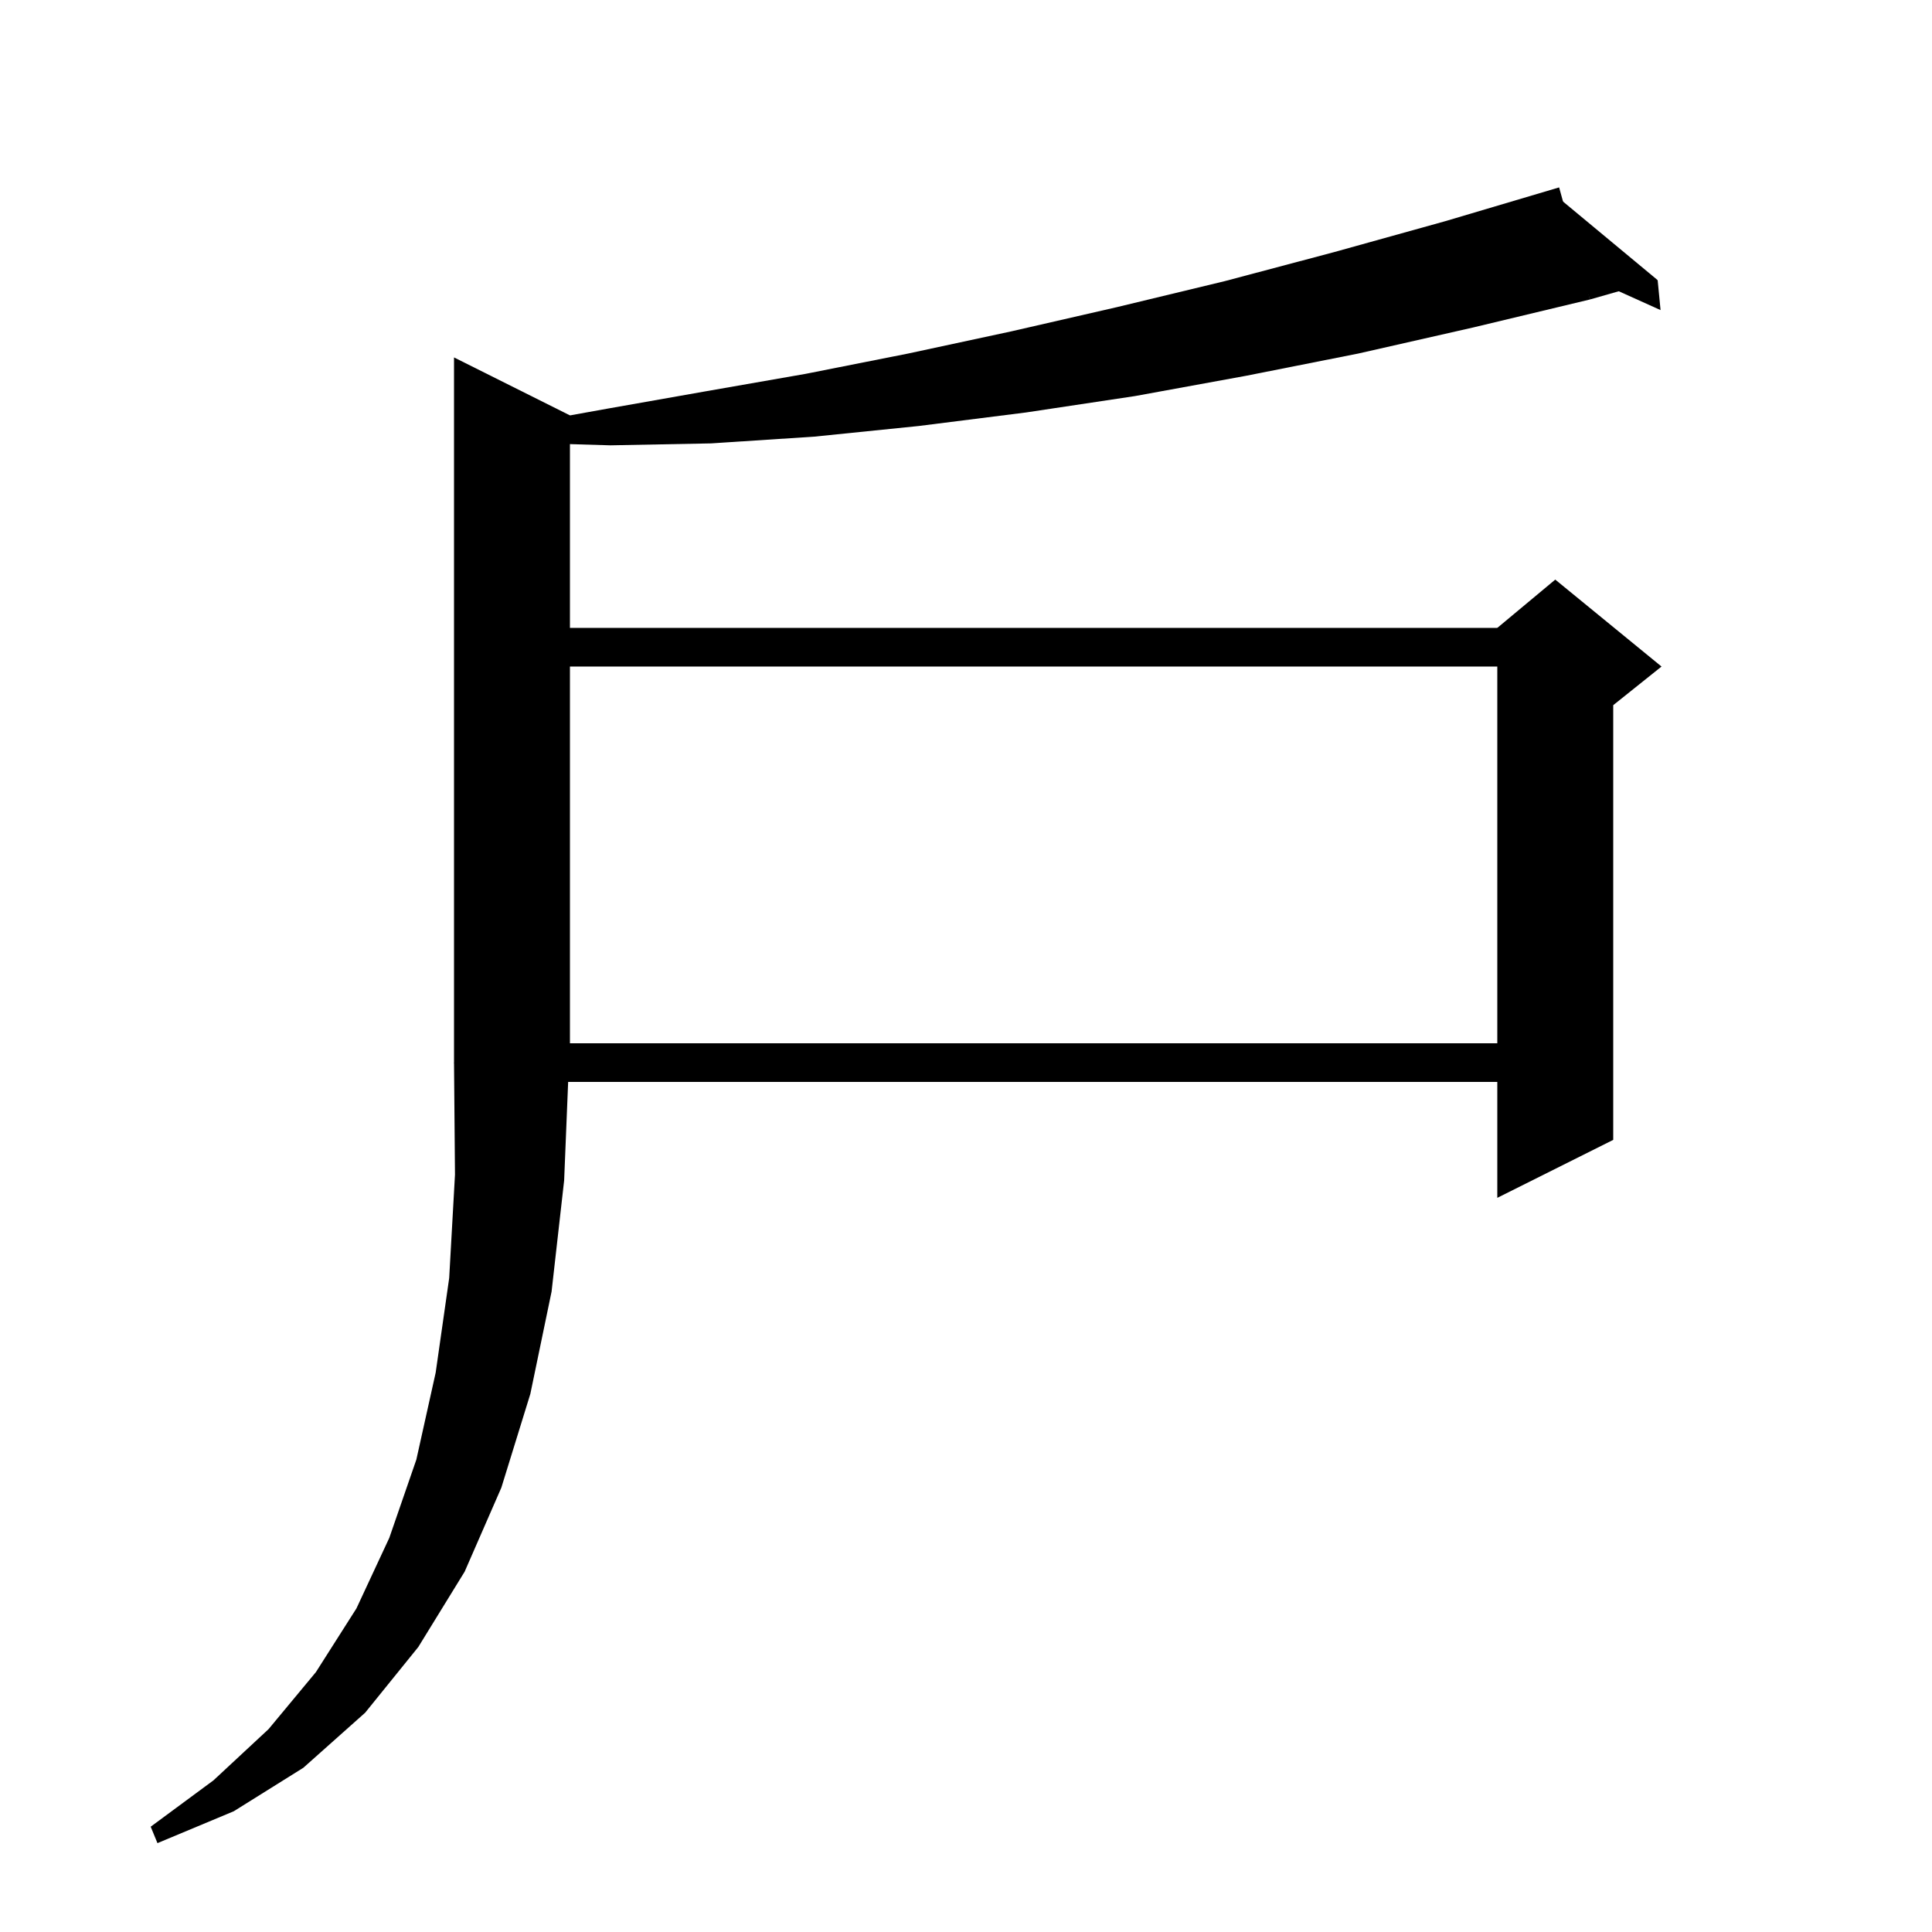 <svg xmlns="http://www.w3.org/2000/svg" xmlns:xlink="http://www.w3.org/1999/xlink" version="1.1" baseProfile="full" viewBox="0 0 200 200" width="200" height="200">
<g fill="black">
<polygon points="164.6,31 152.5,33.9 140.6,36.6 129,38.9 117.5,41 106.2,42.7 95.1,44.1 84.3,45.2 73.6,45.9 63.2,46.1 53,45.8 52.9,44.1 62.9,42.3 73.1,40.5 83.4,38.7 94,36.6 104.7,34.3 115.6,31.8 126.8,29.1 138.1,26.1 149.6,22.9 161.4,19.4 " />
<polygon points="160.4,19.7 164.6,31 171.6,29 " />
<polygon points="171.6,29 171.9,32.1 164.8,28.9 " />
<polygon points="59,43 59,110 47,110 47,37 " />
<polygon points="59,110 56.6,113.6 53,116 49.4,113.6 47,110 " />
<polygon points="58.9,109.9 58.4,122.2 57.1,133.7 54.9,144.3 51.9,154 48.1,162.7 43.3,170.5 37.8,177.3 31.4,183 24.2,187.5 16.3,190.8 15.6,189.1 22.1,184.3 27.8,179 32.7,173.1 36.9,166.5 40.3,159.2 43.1,151.1 45.1,142.1 46.5,132.3 47.1,121.6 47,110 " />
<polygon points="53,65 161,65 161,69 53,69 " />
<polygon points="167,67 167,118 155,124 155,67 " />
<polygon points="155,65 161,60 172,69 167,73 155,67 " />
<polygon points="57,108 161,108 161,112 57,112 " />
</g>
</svg>
